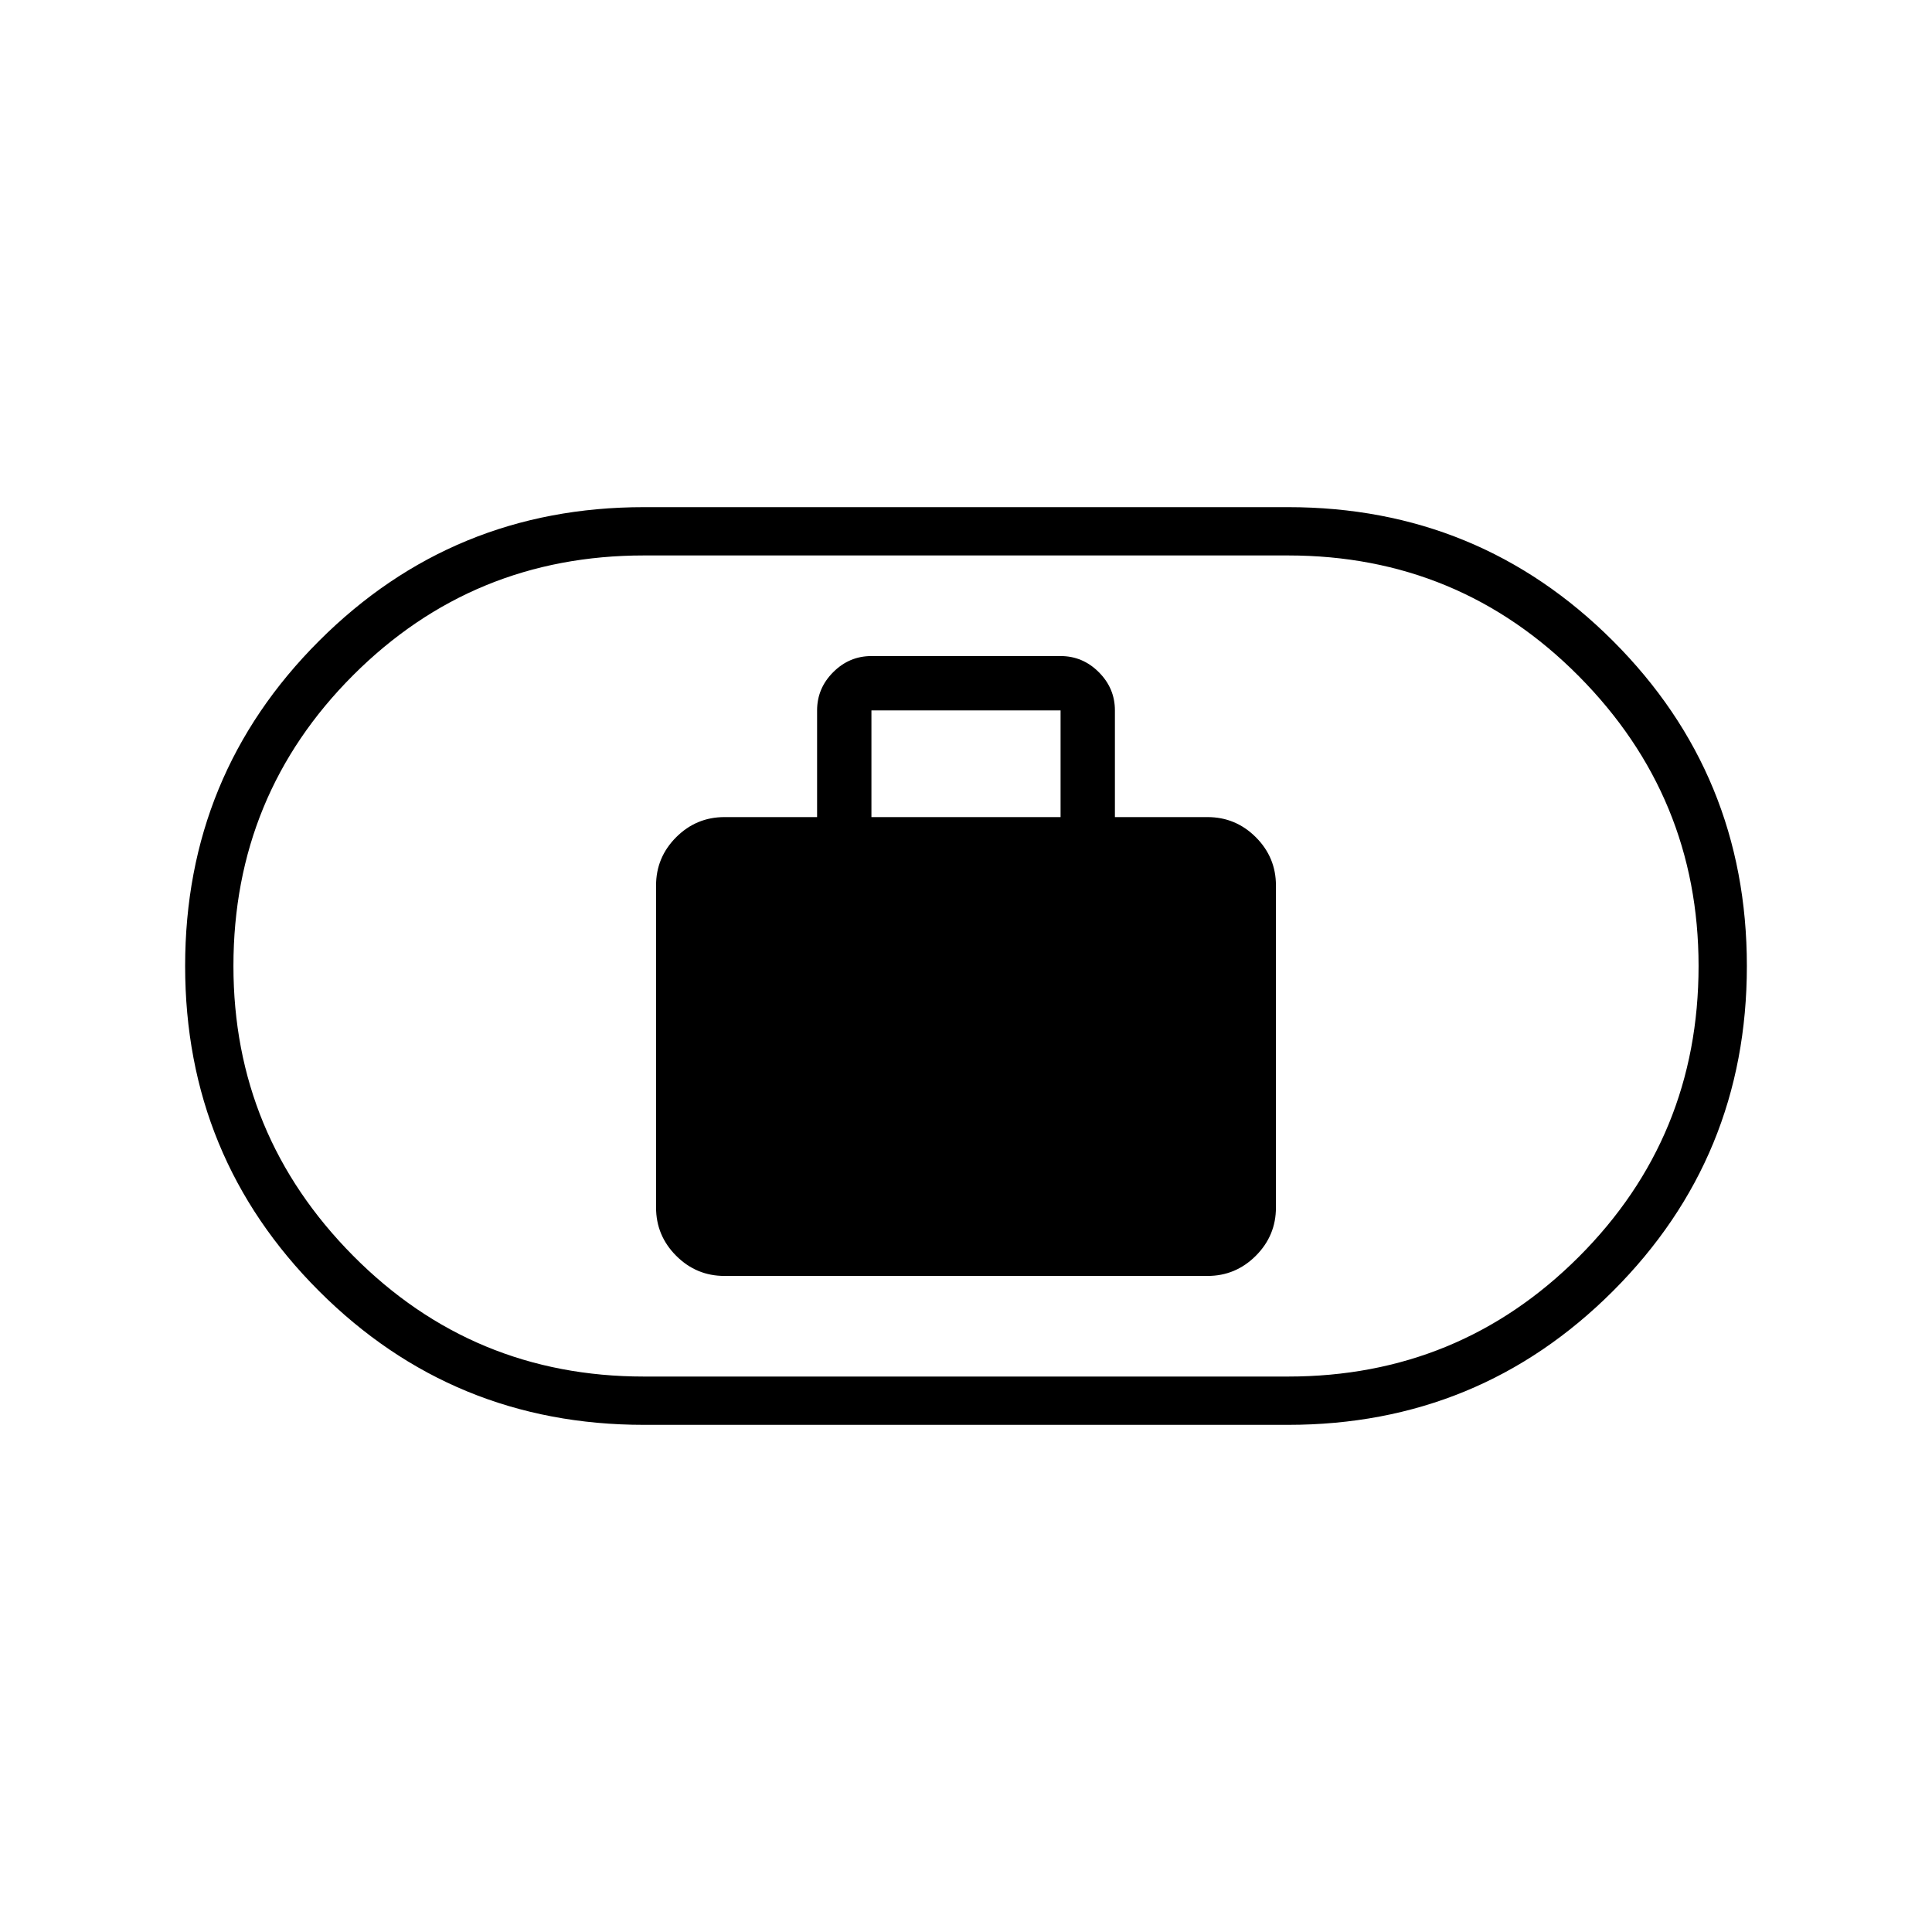 <svg xmlns="http://www.w3.org/2000/svg" height="40" width="40"><path d="M15 26.417h10q.583 0 1-.417.417-.417.417-1v-6.667q0-.583-.417-1-.417-.416-1-.416h-1.917v-2.209q0-.458-.333-.791-.333-.334-.792-.334h-3.916q-.459 0-.792.334-.333.333-.333.791v2.209H15q-.583 0-1 .416-.417.417-.417 1V25q0 .583.417 1 .417.417 1 .417Zm3.042-9.5v-2.209h3.916v2.209ZM13.333 29.5q-3.958 0-6.729-2.771T3.833 20q0-3.958 2.771-6.729t6.729-2.771h13.334q3.958 0 6.729 2.771T36.167 20q0 3.958-2.771 6.729T26.667 29.5Zm0-1h13.334q3.541 0 6.021-2.479 2.479-2.479 2.479-6.021 0-3.5-2.479-6-2.48-2.5-6.021-2.5H13.333q-3.541 0-6.021 2.479Q4.833 16.458 4.833 20q0 3.5 2.479 6 2.48 2.5 6.021 2.5ZM20 20Z"/></svg>